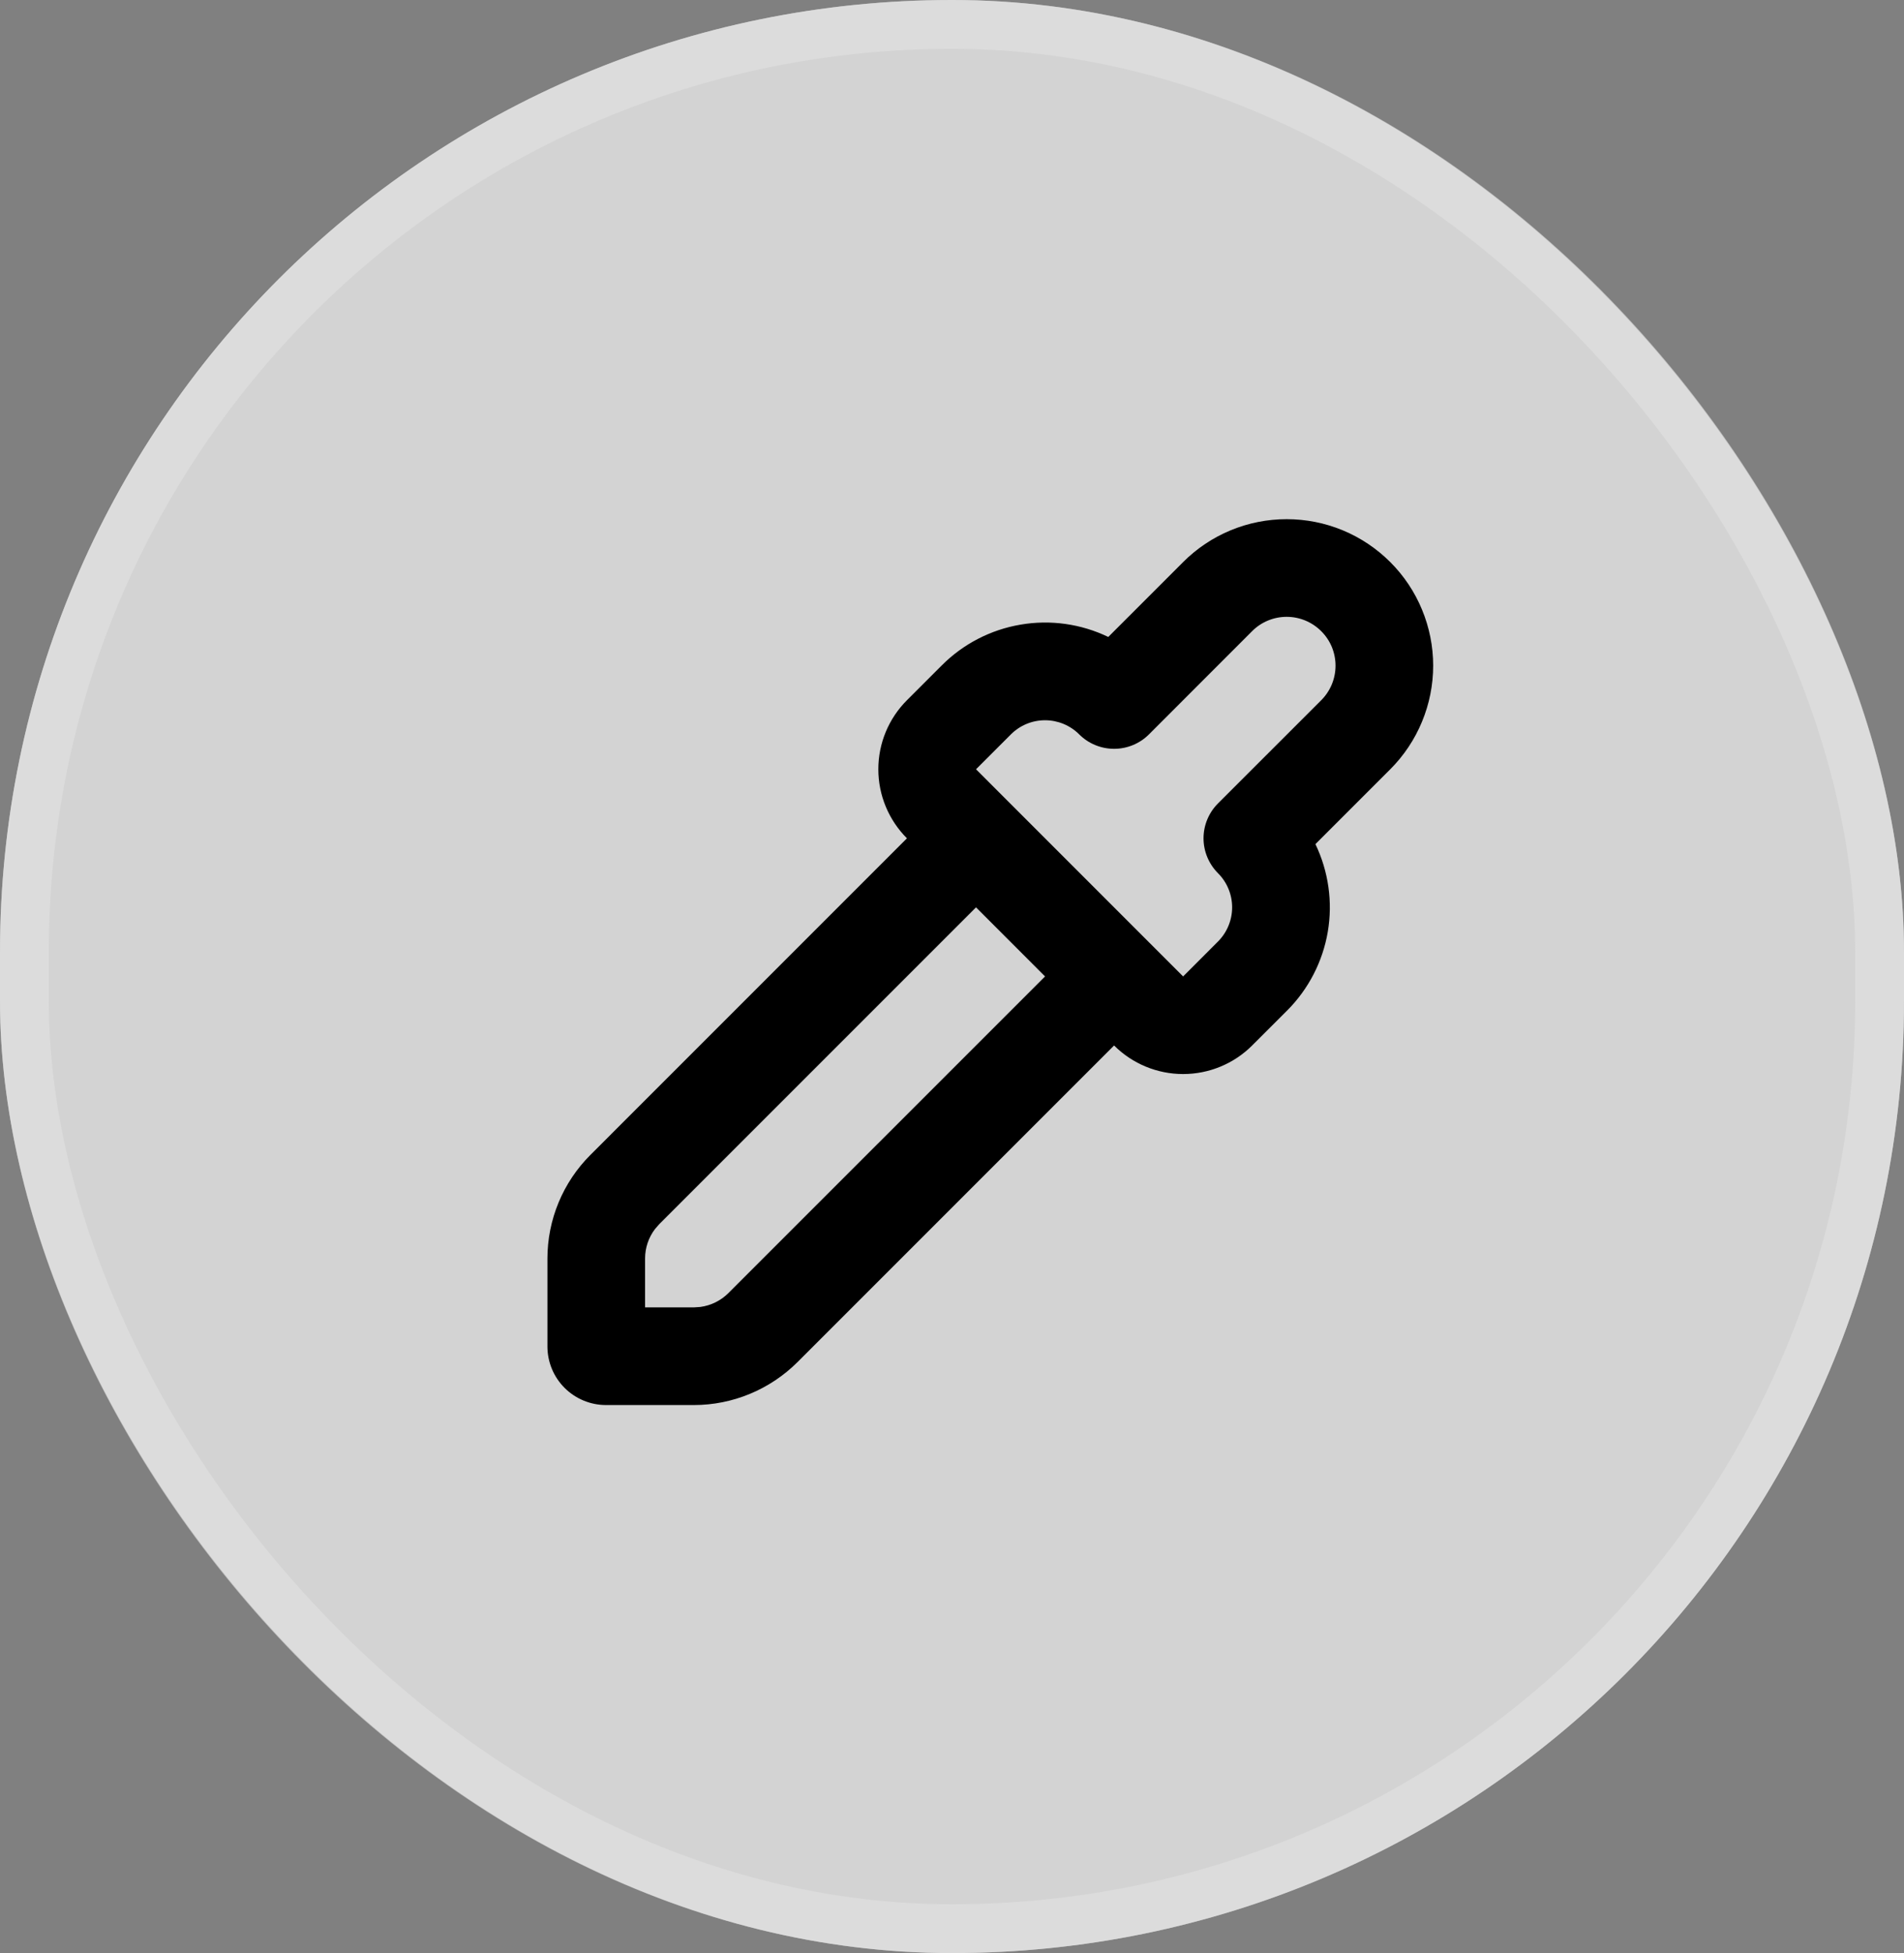 <svg width="39" height="40" viewBox="0 0 39 40" fill="none" xmlns="http://www.w3.org/2000/svg">
<rect x="0" y="0" width="39" height="40" fill="#808080" stroke="none"/>
<rect width="39" height="40" rx="19.5" fill="white" fill-opacity="0.65"/>
<rect x="0.5" y="0.5" width="38" height="39" rx="19" stroke="#E0E0E0" stroke-opacity="0.65"/>
<path fill-rule="evenodd" clip-rule="evenodd" d="M28.477 11.512C28.756 11.79 28.977 12.121 29.127 12.485C29.278 12.849 29.356 13.239 29.356 13.633C29.356 14.027 29.278 14.417 29.127 14.781C28.977 15.145 28.756 15.476 28.477 15.755L26.944 17.288C27.212 17.846 27.301 18.474 27.197 19.085C27.093 19.696 26.801 20.26 26.363 20.698L25.648 21.412C25.273 21.787 24.764 21.997 24.234 21.997C23.704 21.997 23.195 21.787 22.82 21.412L16.335 27.897C16.056 28.175 15.725 28.396 15.361 28.547C14.997 28.698 14.607 28.776 14.213 28.776H12.413C12.095 28.776 11.789 28.649 11.564 28.424C11.339 28.199 11.213 27.894 11.213 27.576V25.776C11.213 25.381 11.291 24.991 11.442 24.627C11.593 24.263 11.814 23.932 12.093 23.654L18.577 17.169C18.202 16.794 17.991 16.285 17.991 15.755C17.991 15.224 18.202 14.716 18.577 14.341L19.291 13.627C19.729 13.188 20.292 12.897 20.903 12.793C21.514 12.688 22.142 12.776 22.701 13.045L24.234 11.512C24.512 11.233 24.843 11.012 25.207 10.861C25.571 10.71 25.961 10.633 26.355 10.633C26.749 10.633 27.14 10.71 27.504 10.861C27.868 11.012 28.198 11.233 28.477 11.512ZM19.992 18.583L13.506 25.069L13.419 25.168C13.285 25.342 13.213 25.556 13.213 25.776V26.776H14.213L14.345 26.767C14.562 26.738 14.765 26.638 14.92 26.483L21.406 19.998L19.992 18.583ZM27.062 12.926C26.874 12.738 26.62 12.633 26.355 12.633C26.09 12.633 25.835 12.738 25.648 12.926L23.534 15.041C23.345 15.23 23.088 15.336 22.82 15.336C22.552 15.336 22.295 15.23 22.106 15.041C21.92 14.855 21.668 14.751 21.406 14.751C21.143 14.751 20.892 14.855 20.706 15.041L19.992 15.755L24.234 19.998L24.948 19.283C25.134 19.097 25.238 18.845 25.238 18.583C25.238 18.32 25.134 18.068 24.948 17.883C24.759 17.693 24.652 17.436 24.652 17.169C24.652 16.901 24.759 16.644 24.948 16.455L27.063 14.341C27.156 14.248 27.23 14.137 27.28 14.016C27.33 13.895 27.356 13.765 27.356 13.633C27.356 13.502 27.33 13.372 27.28 13.25C27.23 13.129 27.155 13.018 27.062 12.926Z" fill="black"/>
</svg>
